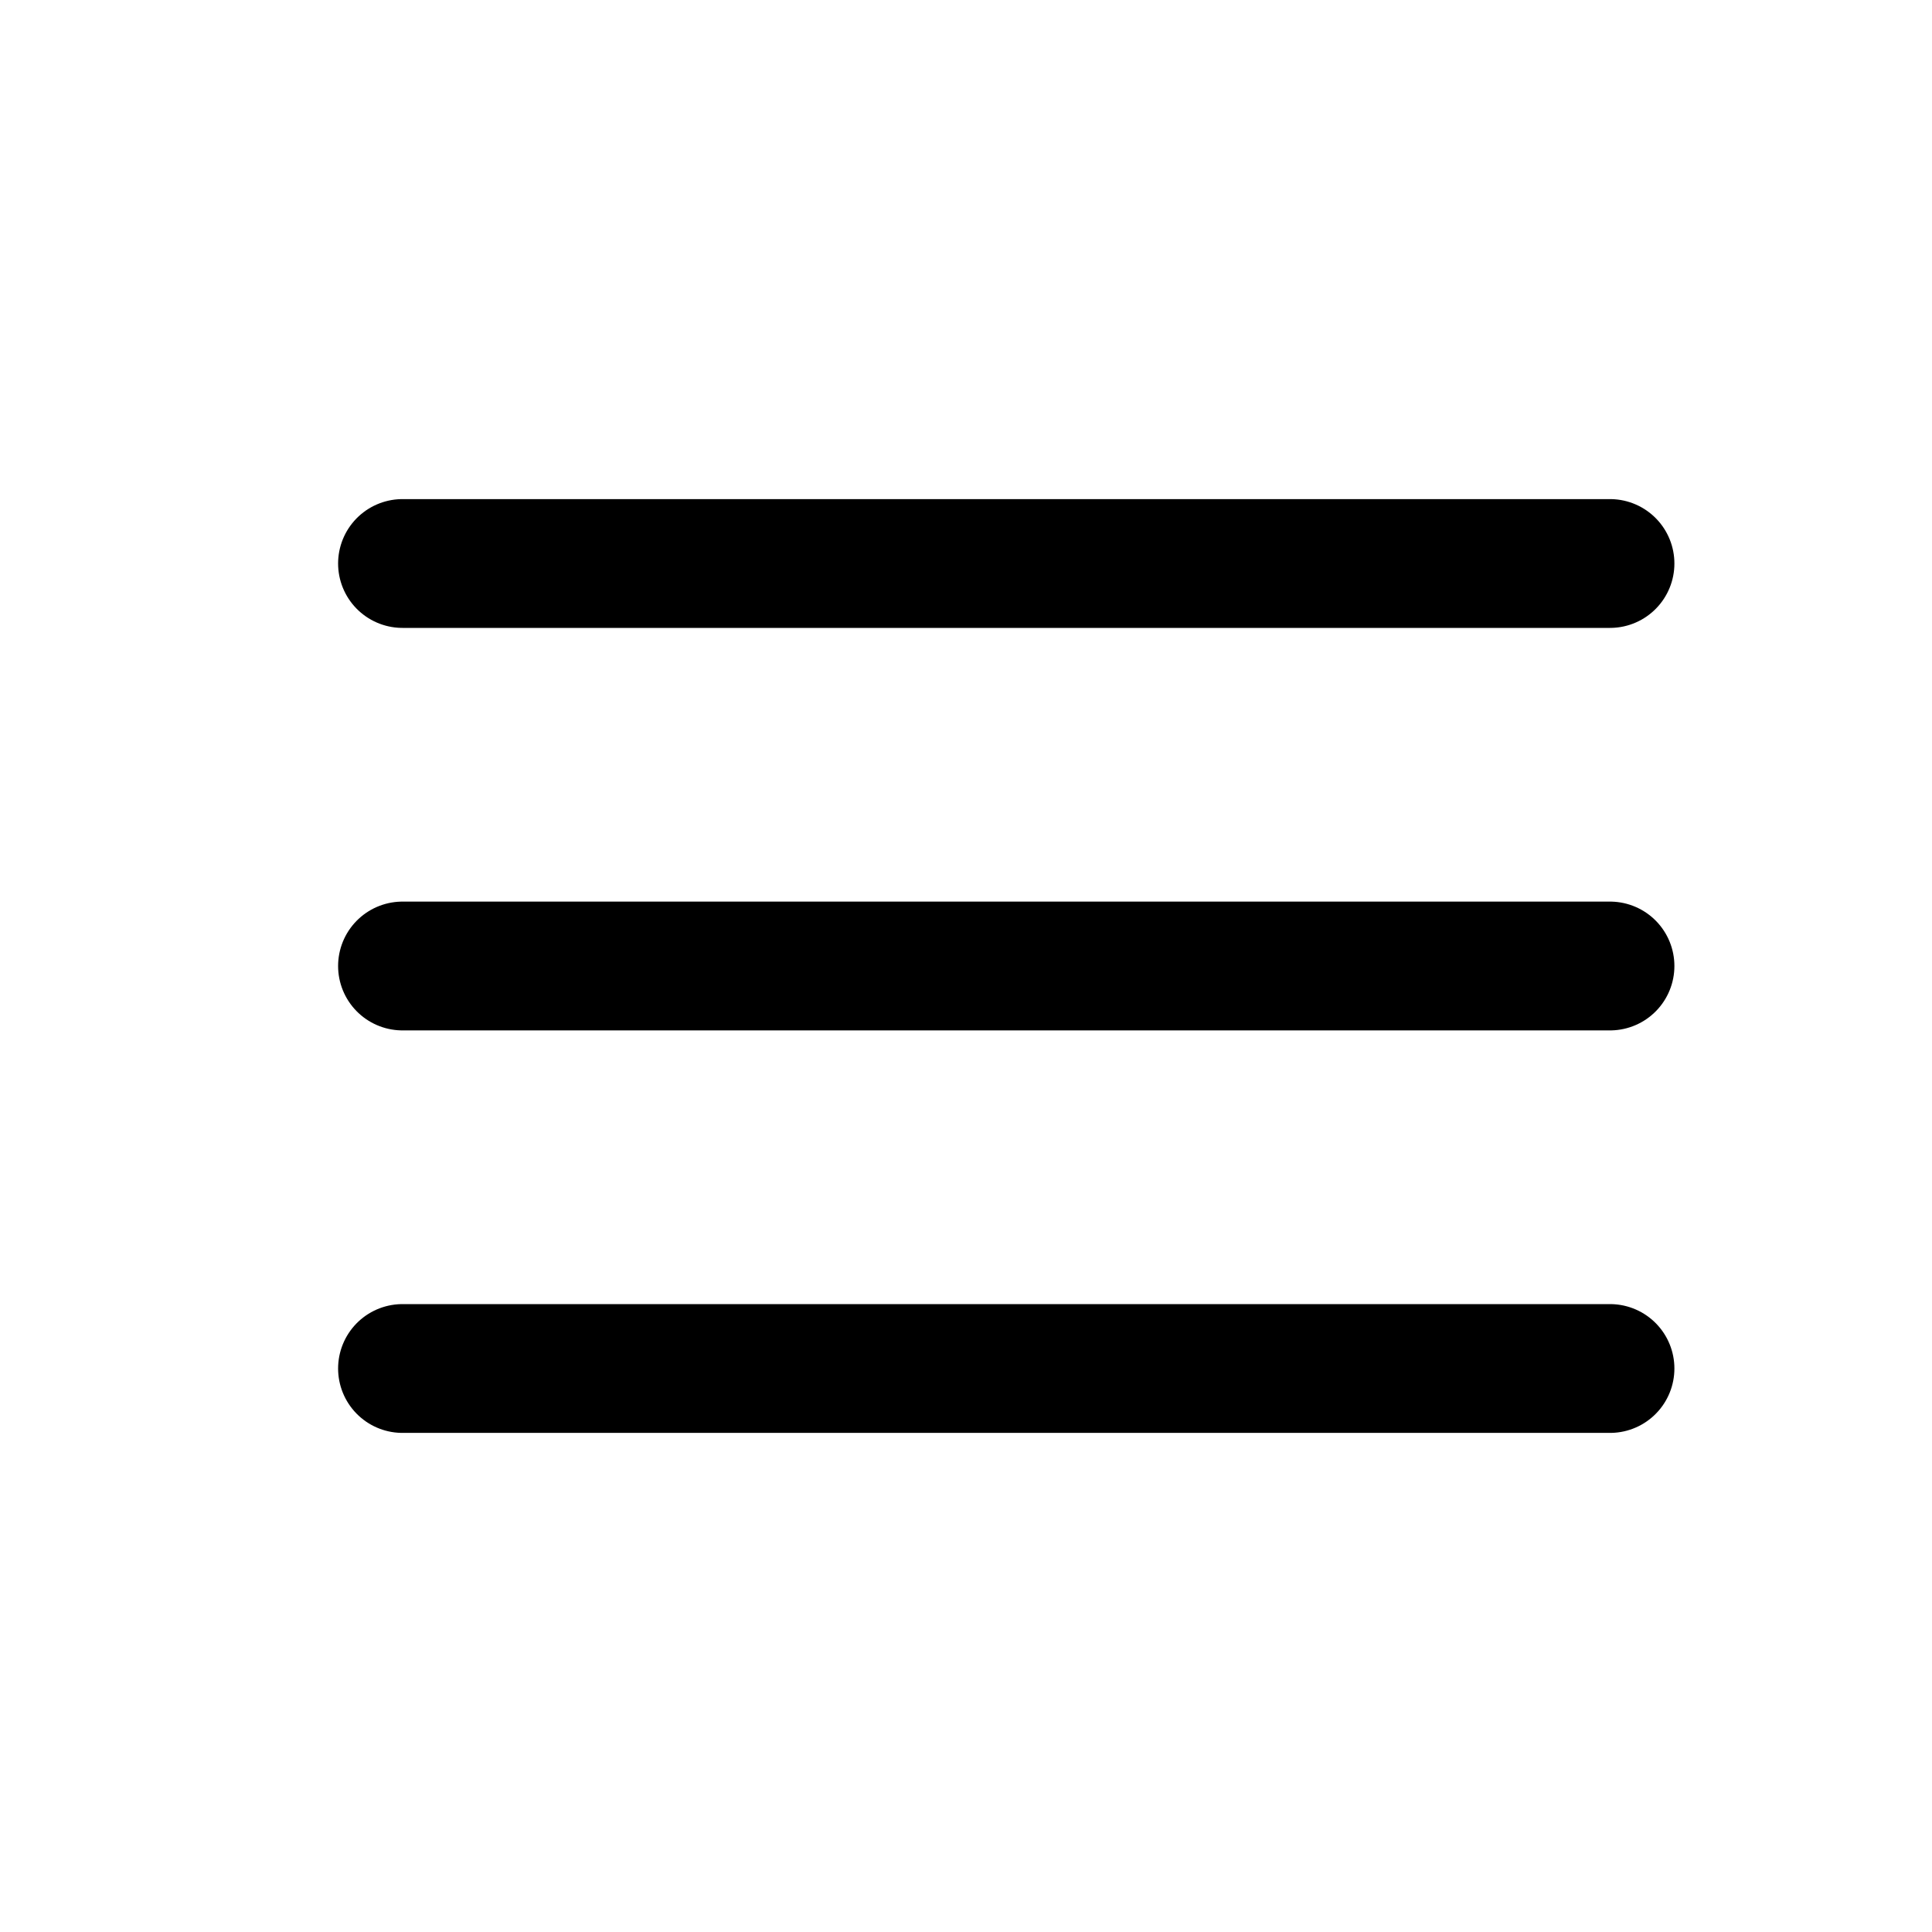 <svg width="30" height="30" viewBox="0 0 30 30" fill="none" xmlns="http://www.w3.org/2000/svg">
<path d="M6.25 15H25" stroke="black" stroke-width="2" stroke-linecap="round"/>
<path d="M6.25 21.25H25" stroke="black" stroke-width="2" stroke-linecap="round"/>
<path d="M6.25 8.75H25" stroke="black" stroke-width="2" stroke-linecap="round"/>
</svg>
